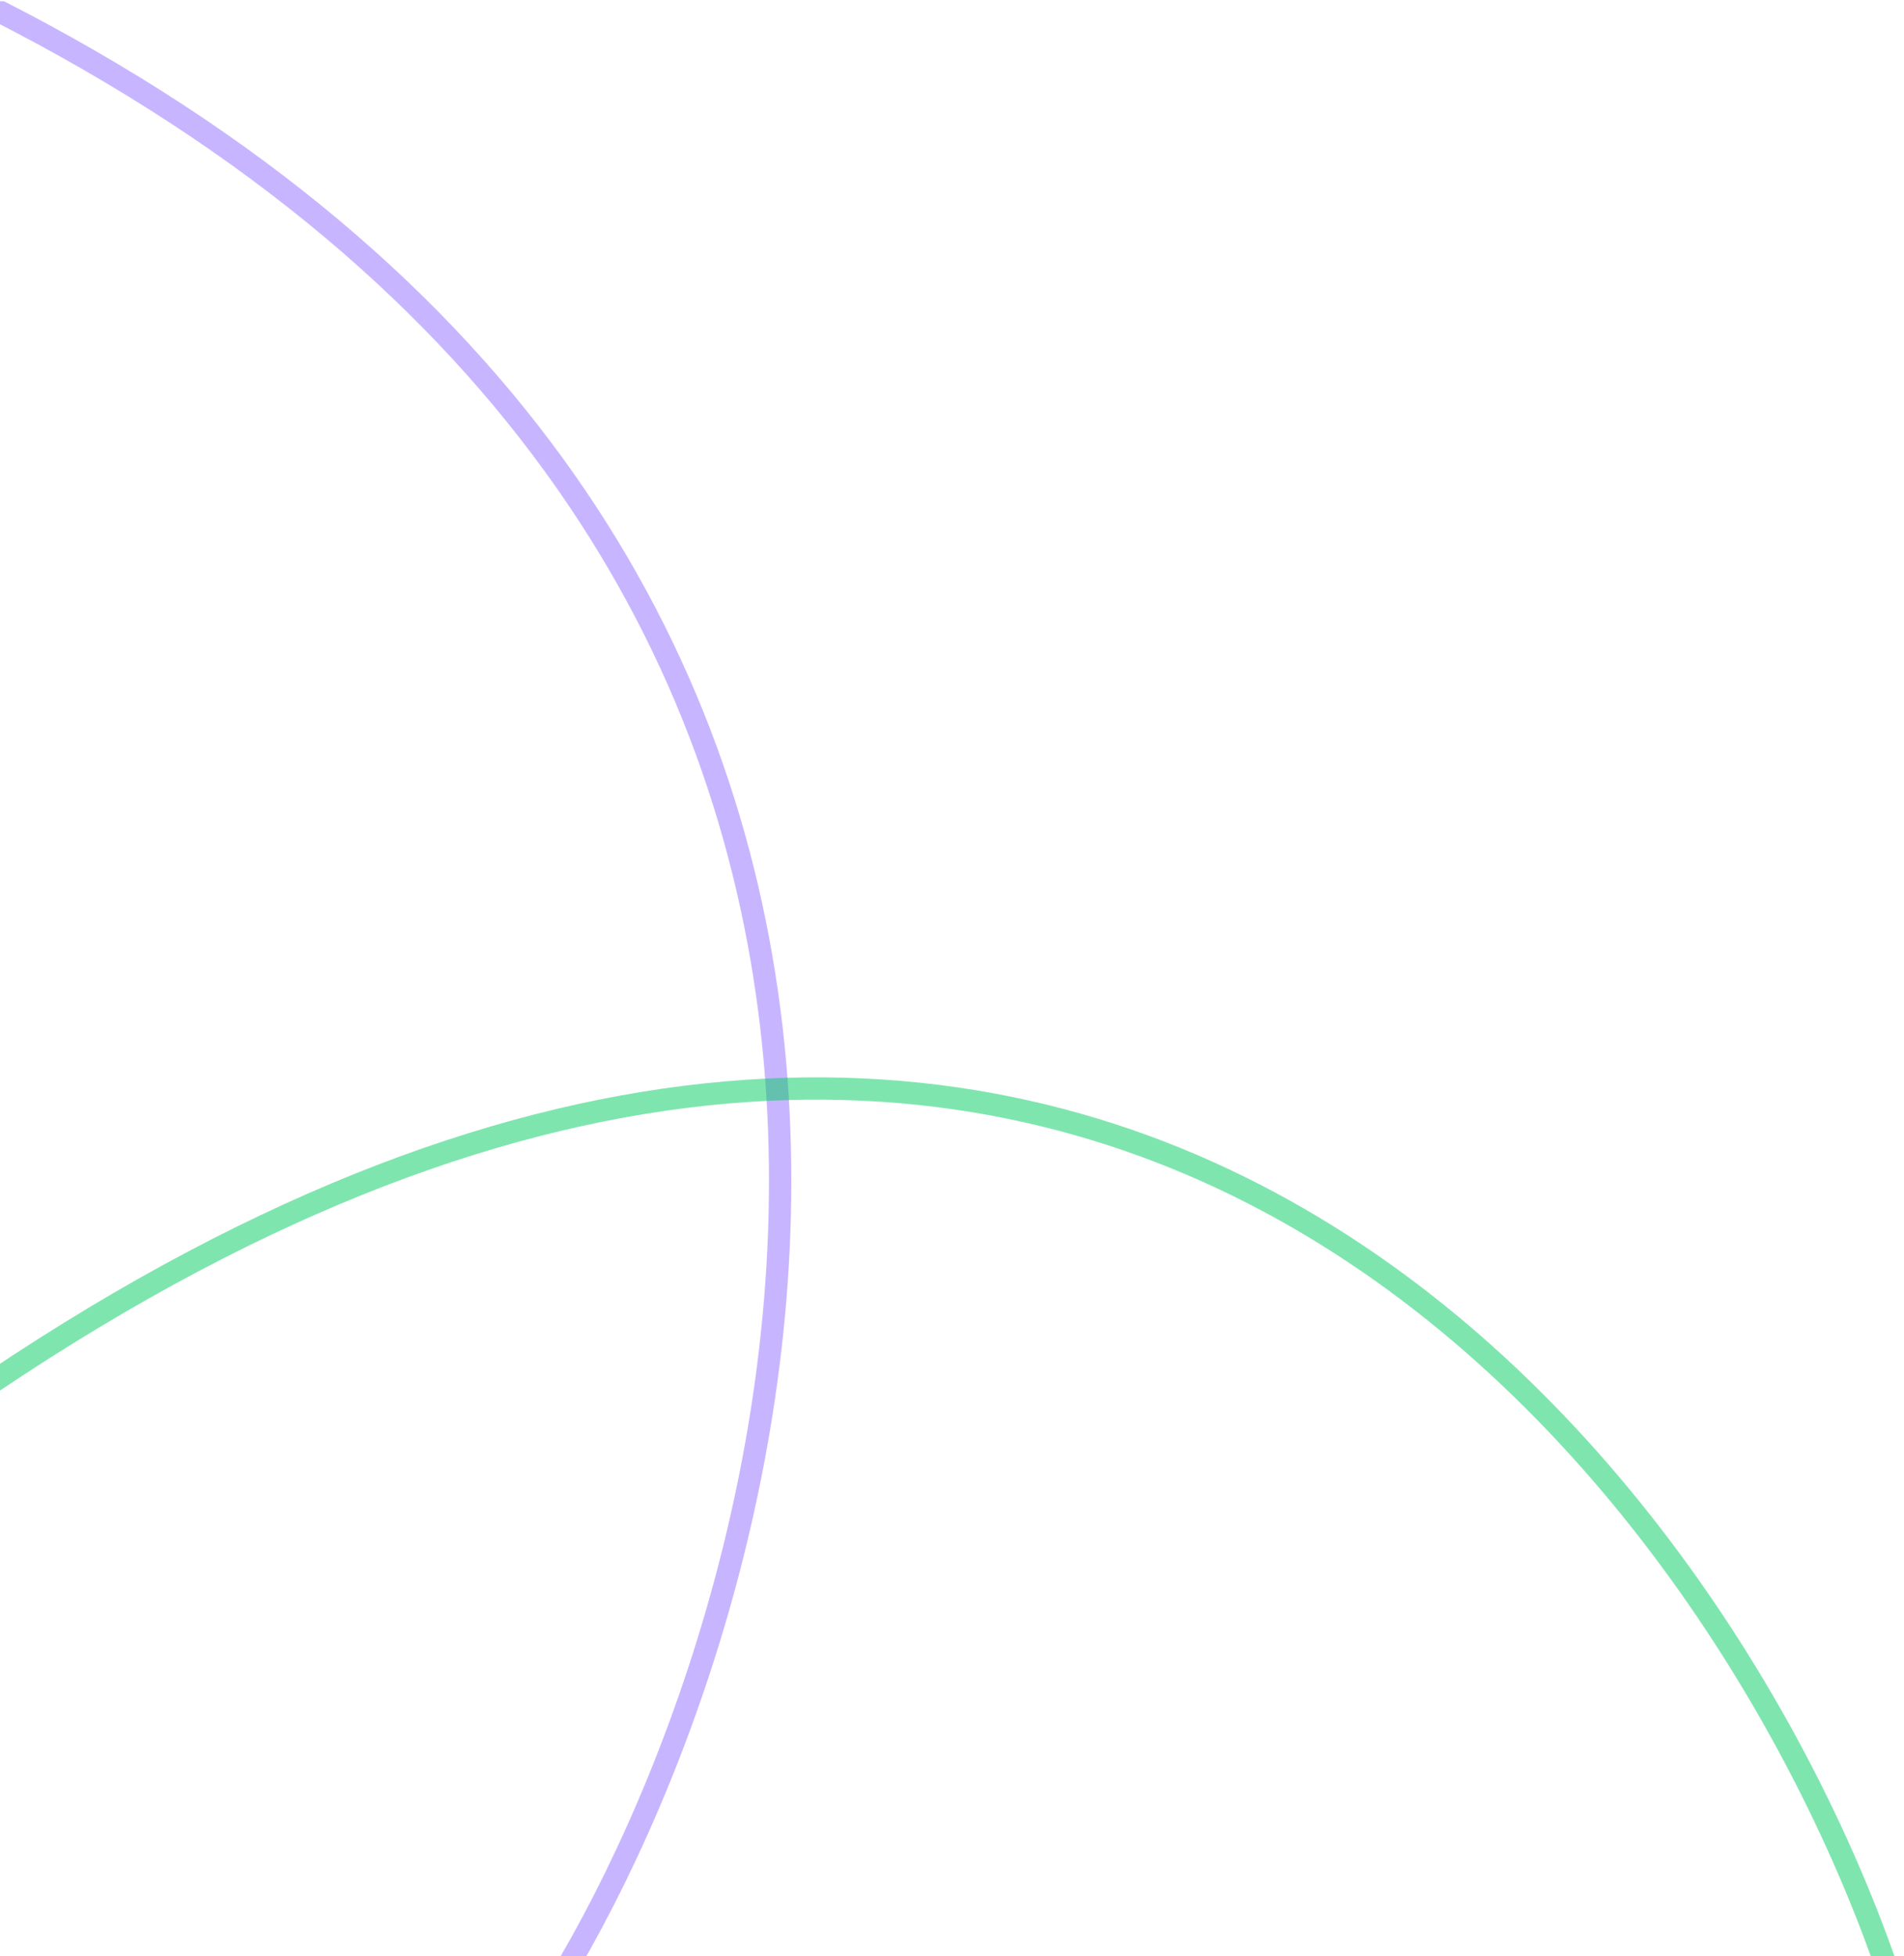 <svg width="256" height="263" viewBox="0 0 256 263" fill="none" xmlns="http://www.w3.org/2000/svg">
<g clip-path="url(#clip0_1965_254)">
<path opacity="0.5" d="M76.527 264.006C109.991 206.438 141.356 73.265 -0.892 1.12" stroke="#936DFF" stroke-width="3"/>
<path opacity="0.5" d="M253.486 264.006C229.949 196.796 146.12 87.047 -0.892 185.736" stroke="#00CC61" stroke-width="3"/>
</g>
<defs>
<clipPath id="clip0_1965_254">
<rect width="256" height="262.827" fill="white" transform="translate(0 0.173)"/>
</clipPath>
</defs>
</svg>

